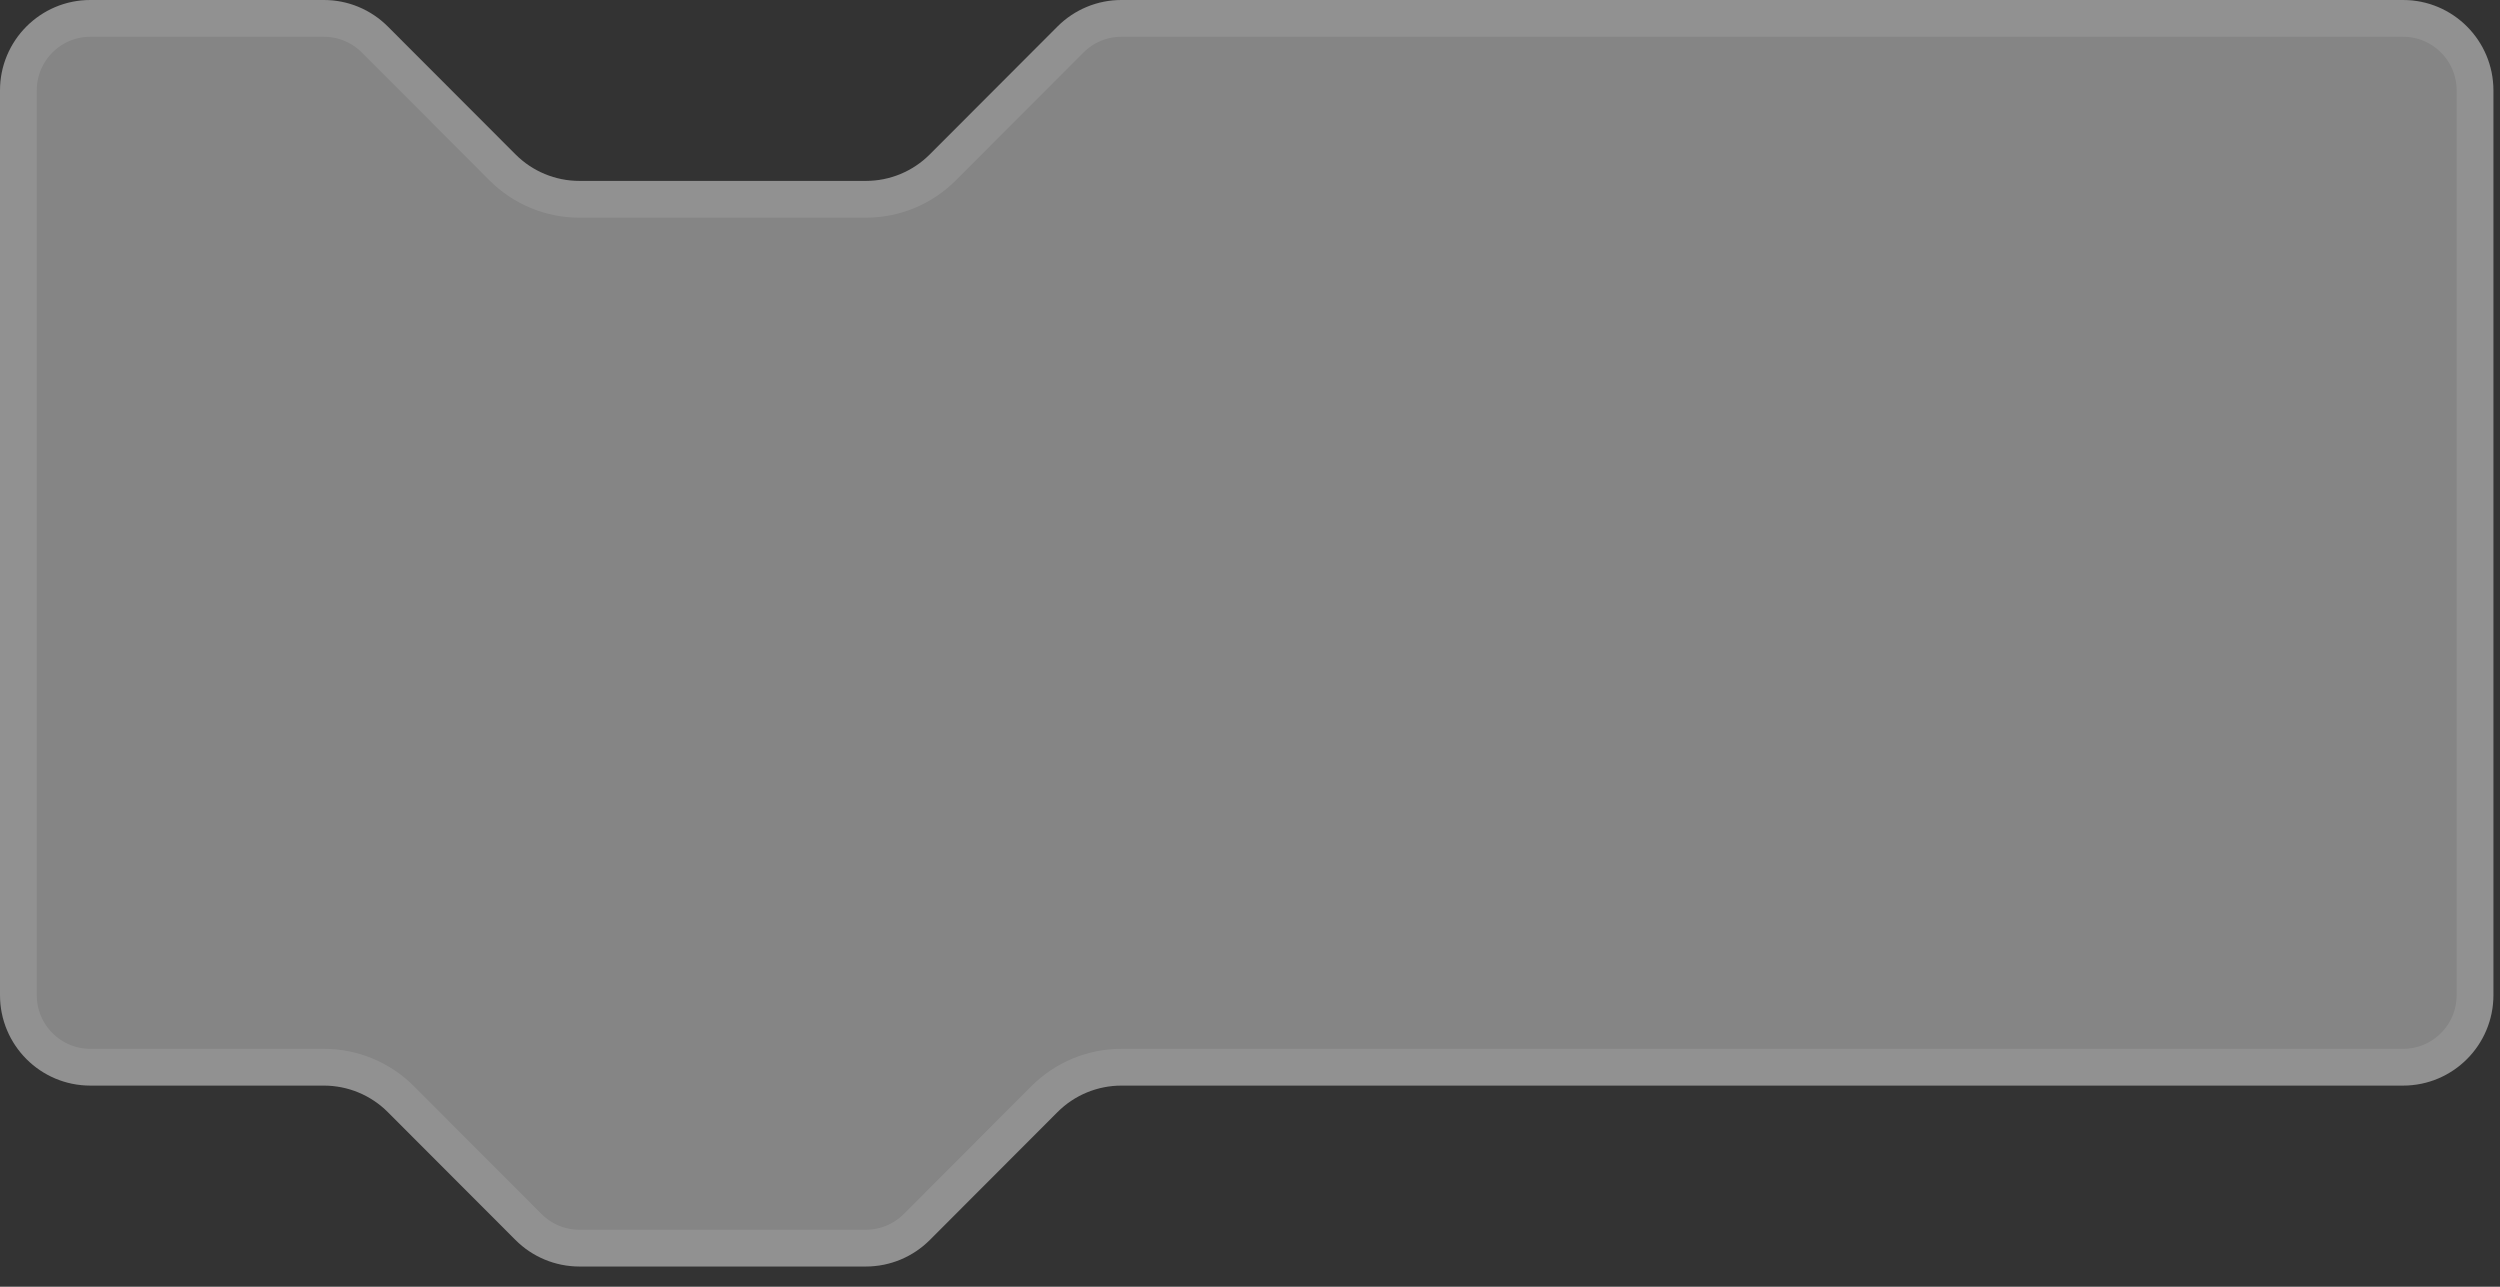 <?xml version="1.0" encoding="UTF-8" standalone="no"?>
<svg width="68px" height="35px" viewBox="0 0 68 35" version="1.1" xmlns="http://www.w3.org/2000/svg" xmlns:xlink="http://www.w3.org/1999/xlink">
    <rect x="0" y="0" width="68" height="35" fill="#333333" stroke="none"/>
    <!-- Generator: Sketch 48.1 (47250) - http://www.bohemiancoding.com/sketch -->
    <title>middle-block</title>
    <desc>Created with Sketch.</desc>
    <defs>
        <path d="M0,34.461 C0,33.102 1.1,32 2.457,32 L8.81,32 C9.462,32 10.087,32.259 10.548,32.721 L14.022,36.2 C14.483,36.662 15.108,36.921 15.76,36.921 L23.552,36.921 C24.204,36.921 24.829,36.662 25.29,36.2 L28.764,32.721 C29.225,32.259 29.85,32 30.502,32 L65.364,32 C66.721,32 67.821,33.102 67.821,34.461 L67.821,59.067 C67.821,60.426 66.721,61.528 65.364,61.528 L30.502,61.528 C29.85,61.528 29.225,61.787 28.764,62.249 L25.29,65.728 C24.829,66.19 24.204,66.449 23.552,66.449 L15.76,66.449 C15.108,66.449 14.483,66.19 14.022,65.728 L10.548,62.249 C10.087,61.787 9.462,61.528 8.81,61.528 L2.457,61.528 C1.1,61.528 0,60.426 0,59.067 L0,34.461 Z" id="path-1"></path>
    </defs>
    <g id="Loading-State" stroke="none" stroke-width="1" fill="none" fill-rule="evenodd" transform="translate(-589, -224)">
        <g id="Animation" transform="translate(589, 192)">
            <g id="middle-block">
                <use fill-opacity="0.4" fill="#FFFFFF" fill-rule="evenodd" xlink:href="#path-1"></use>
                <path stroke-opacity="0.1" stroke="#FFFFFF" stroke-width="1" d="M0.5,34.461 L0.5,59.067 C0.5,60.15 1.376,61.028 2.457,61.028 L8.81,61.028 C9.595,61.028 10.347,61.34 10.902,61.895 L14.376,65.375 C14.743,65.742 15.241,65.949 15.76,65.949 L23.552,65.949 C24.071,65.949 24.569,65.742 24.936,65.375 L28.41,61.895 C28.965,61.34 29.717,61.028 30.502,61.028 L65.364,61.028 C66.445,61.028 67.321,60.15 67.321,59.067 L67.321,34.461 C67.321,33.378 66.445,32.5 65.364,32.5 L30.502,32.5 C29.983,32.5 29.485,32.707 29.118,33.074 L25.644,36.553 C25.089,37.109 24.337,37.421 23.552,37.421 L15.76,37.421 C14.975,37.421 14.223,37.109 13.668,36.553 L10.194,33.074 C9.827,32.707 9.329,32.5 8.81,32.5 L2.457,32.5 C1.376,32.5 0.5,33.378 0.5,34.461 Z"></path>
            </g>
        </g>
    </g>
</svg>
